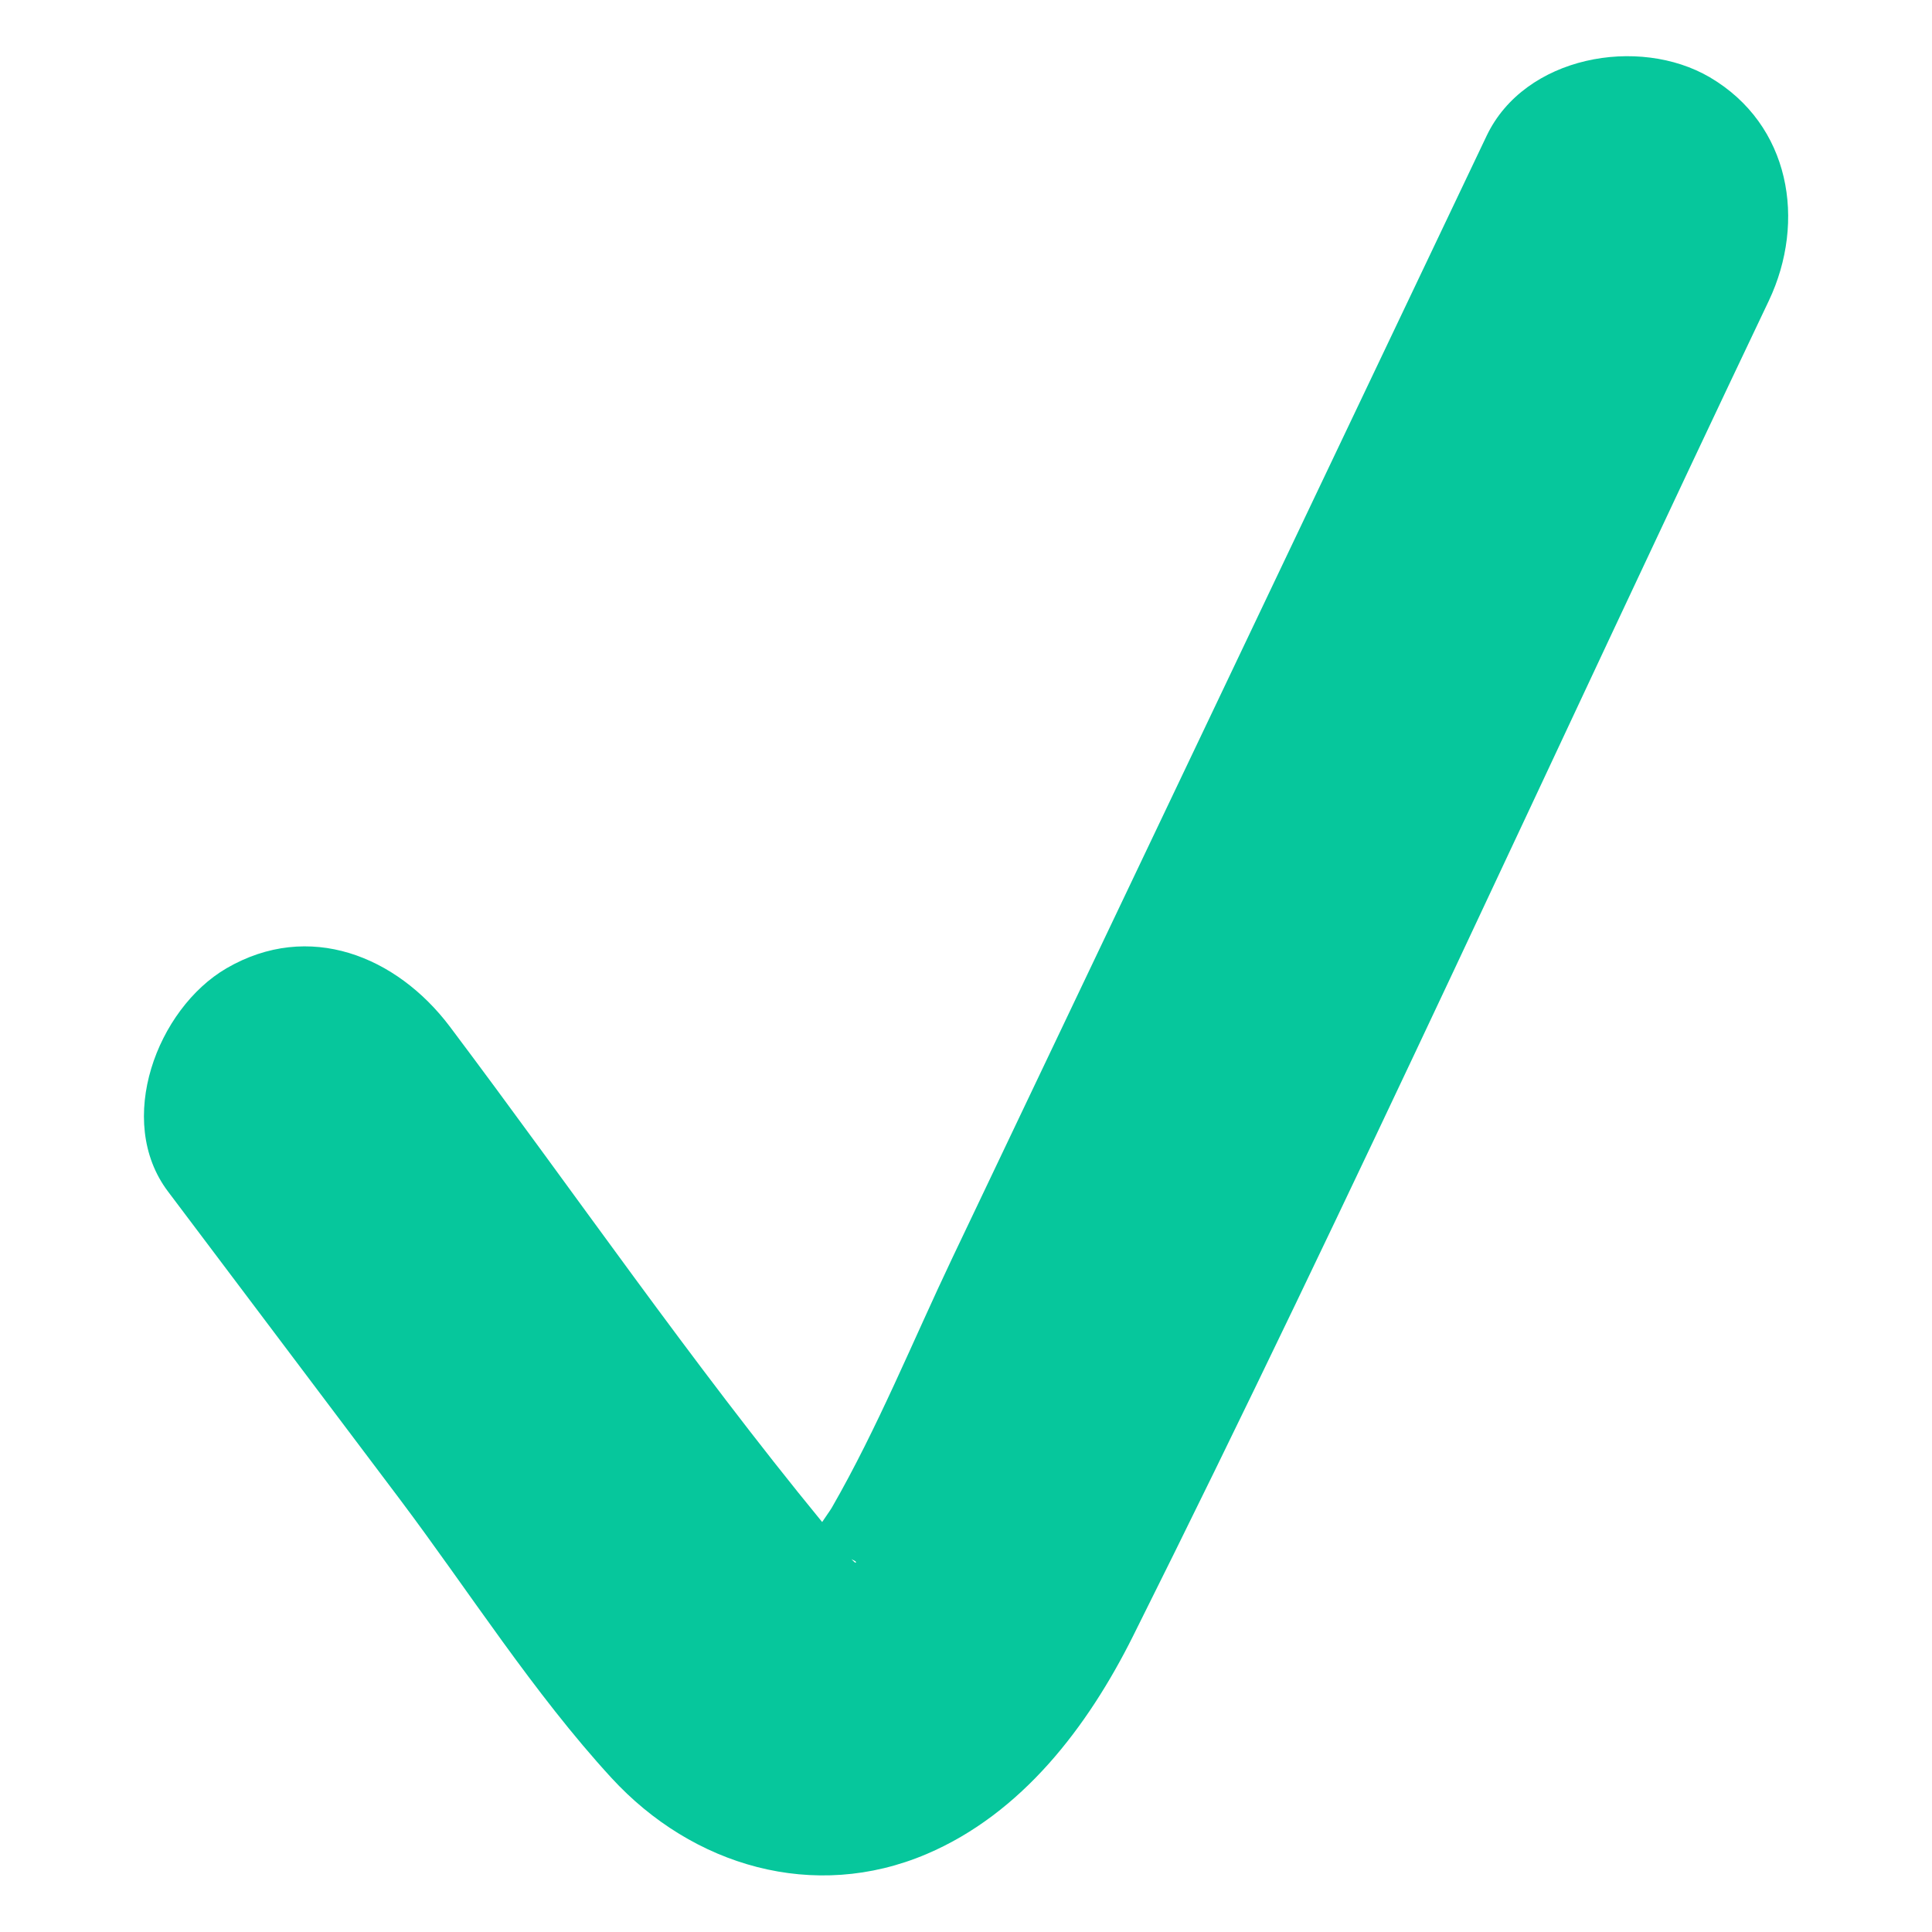 <svg id="Capa_1" data-name="Capa 1" xmlns="http://www.w3.org/2000/svg" viewBox="0 0 200 200"><defs><style>.cls-1{fill:#06c79c;}</style></defs><title>tick</title><path class="cls-1" d="M177,8c-7.36-4.31-19.16-2.21-23.1,6.05q-27.64,58.08-55.3,116.14c-4.09,8.59-7.74,17.63-12.49,25.88-.19.33-.63.92-1,1.49-13.52-16.48-25.75-34.27-38.56-51.31C41.07,99,32,95.26,23.44,100.24c-7.17,4.19-11.57,15.77-6.06,23.09l24,31.86c7.17,9.54,13.84,20.06,21.91,28.85,8.42,9.17,21,12.84,32.63,7.89,9.87-4.2,16.68-13.17,21.36-22.54,22.8-45.63,43.9-92.2,65.83-138.26C187,22.91,185.35,12.91,177,8ZM88.14,161.4c.16.11.49.2.47.33S88.4,161.67,88.14,161.4Z"/></svg>